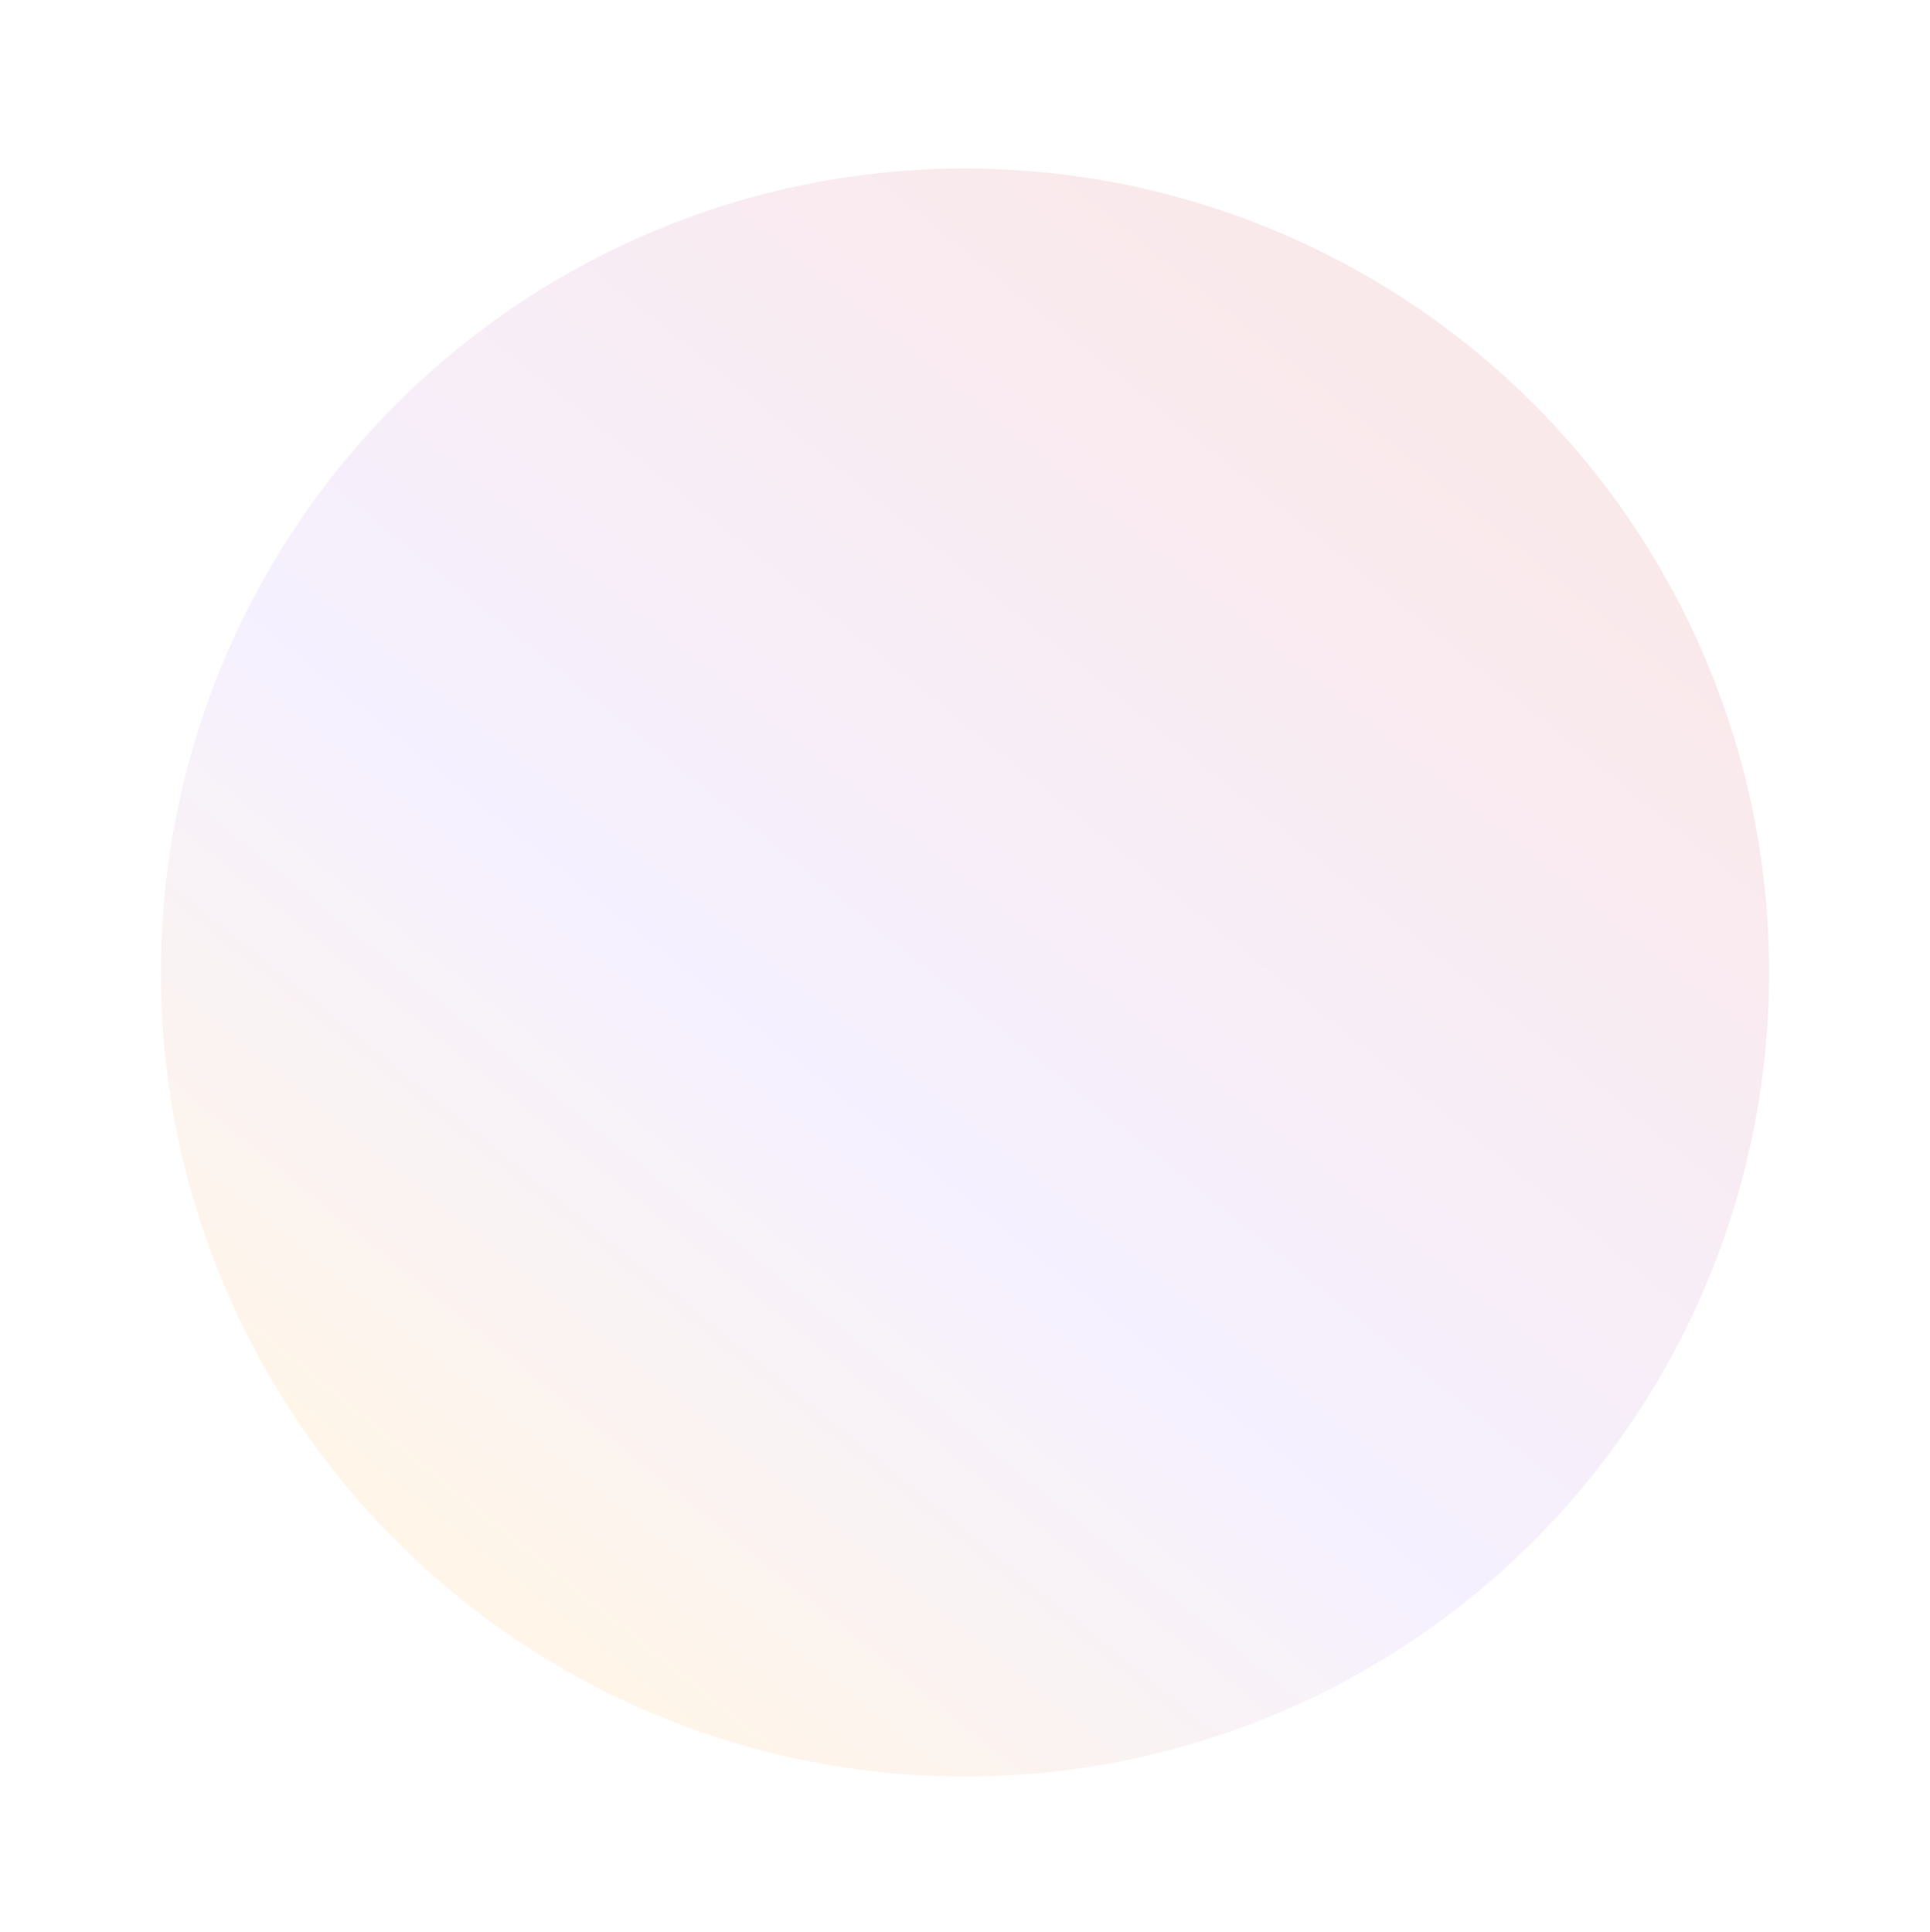 <svg width="720" height="721" viewBox="0 0 720 721" fill="none" xmlns="http://www.w3.org/2000/svg">
<g opacity="0.1" filter="url(#filter0_d_4_279)">
<g filter="url(#filter1_f_4_279)">
<circle cx="360" cy="360.463" r="300" fill="url(#paint0_linear_4_279)"/>
</g>
</g>
<defs>
<filter id="filter0_d_4_279" x="57.6" y="60.463" width="604.8" height="604.8" filterUnits="userSpaceOnUse" color-interpolation-filters="sRGB">
<feFlood flood-opacity="0" result="BackgroundImageFix"/>
<feColorMatrix in="SourceAlpha" type="matrix" values="0 0 0 0 0 0 0 0 0 0 0 0 0 0 0 0 0 0 127 0" result="hardAlpha"/>
<feOffset dy="2.4"/>
<feGaussianBlur stdDeviation="1.2"/>
<feComposite in2="hardAlpha" operator="out"/>
<feColorMatrix type="matrix" values="0 0 0 0 0 0 0 0 0 0 0 0 0 0 0 0 0 0 0.25 0"/>
<feBlend mode="normal" in2="BackgroundImageFix" result="effect1_dropShadow_4_279"/>
<feBlend mode="normal" in="SourceGraphic" in2="effect1_dropShadow_4_279" result="shape"/>
</filter>
<filter id="filter1_f_4_279" x="-3.8147e-06" y="0.463" width="720" height="720" filterUnits="userSpaceOnUse" color-interpolation-filters="sRGB">
<feFlood flood-opacity="0" result="BackgroundImageFix"/>
<feBlend mode="normal" in="SourceGraphic" in2="BackgroundImageFix" result="shape"/>
<feGaussianBlur stdDeviation="30" result="effect1_foregroundBlur_4_279"/>
</filter>
<linearGradient id="paint0_linear_4_279" x1="660" y1="229.585" x2="298.793" y2="674.256" gradientUnits="userSpaceOnUse">
<stop stop-color="#CE1B29"/>
<stop offset="0.625" stop-color="#9B6CFF"/>
<stop offset="1" stop-color="#FA9622"/>
</linearGradient>
</defs>
</svg>
